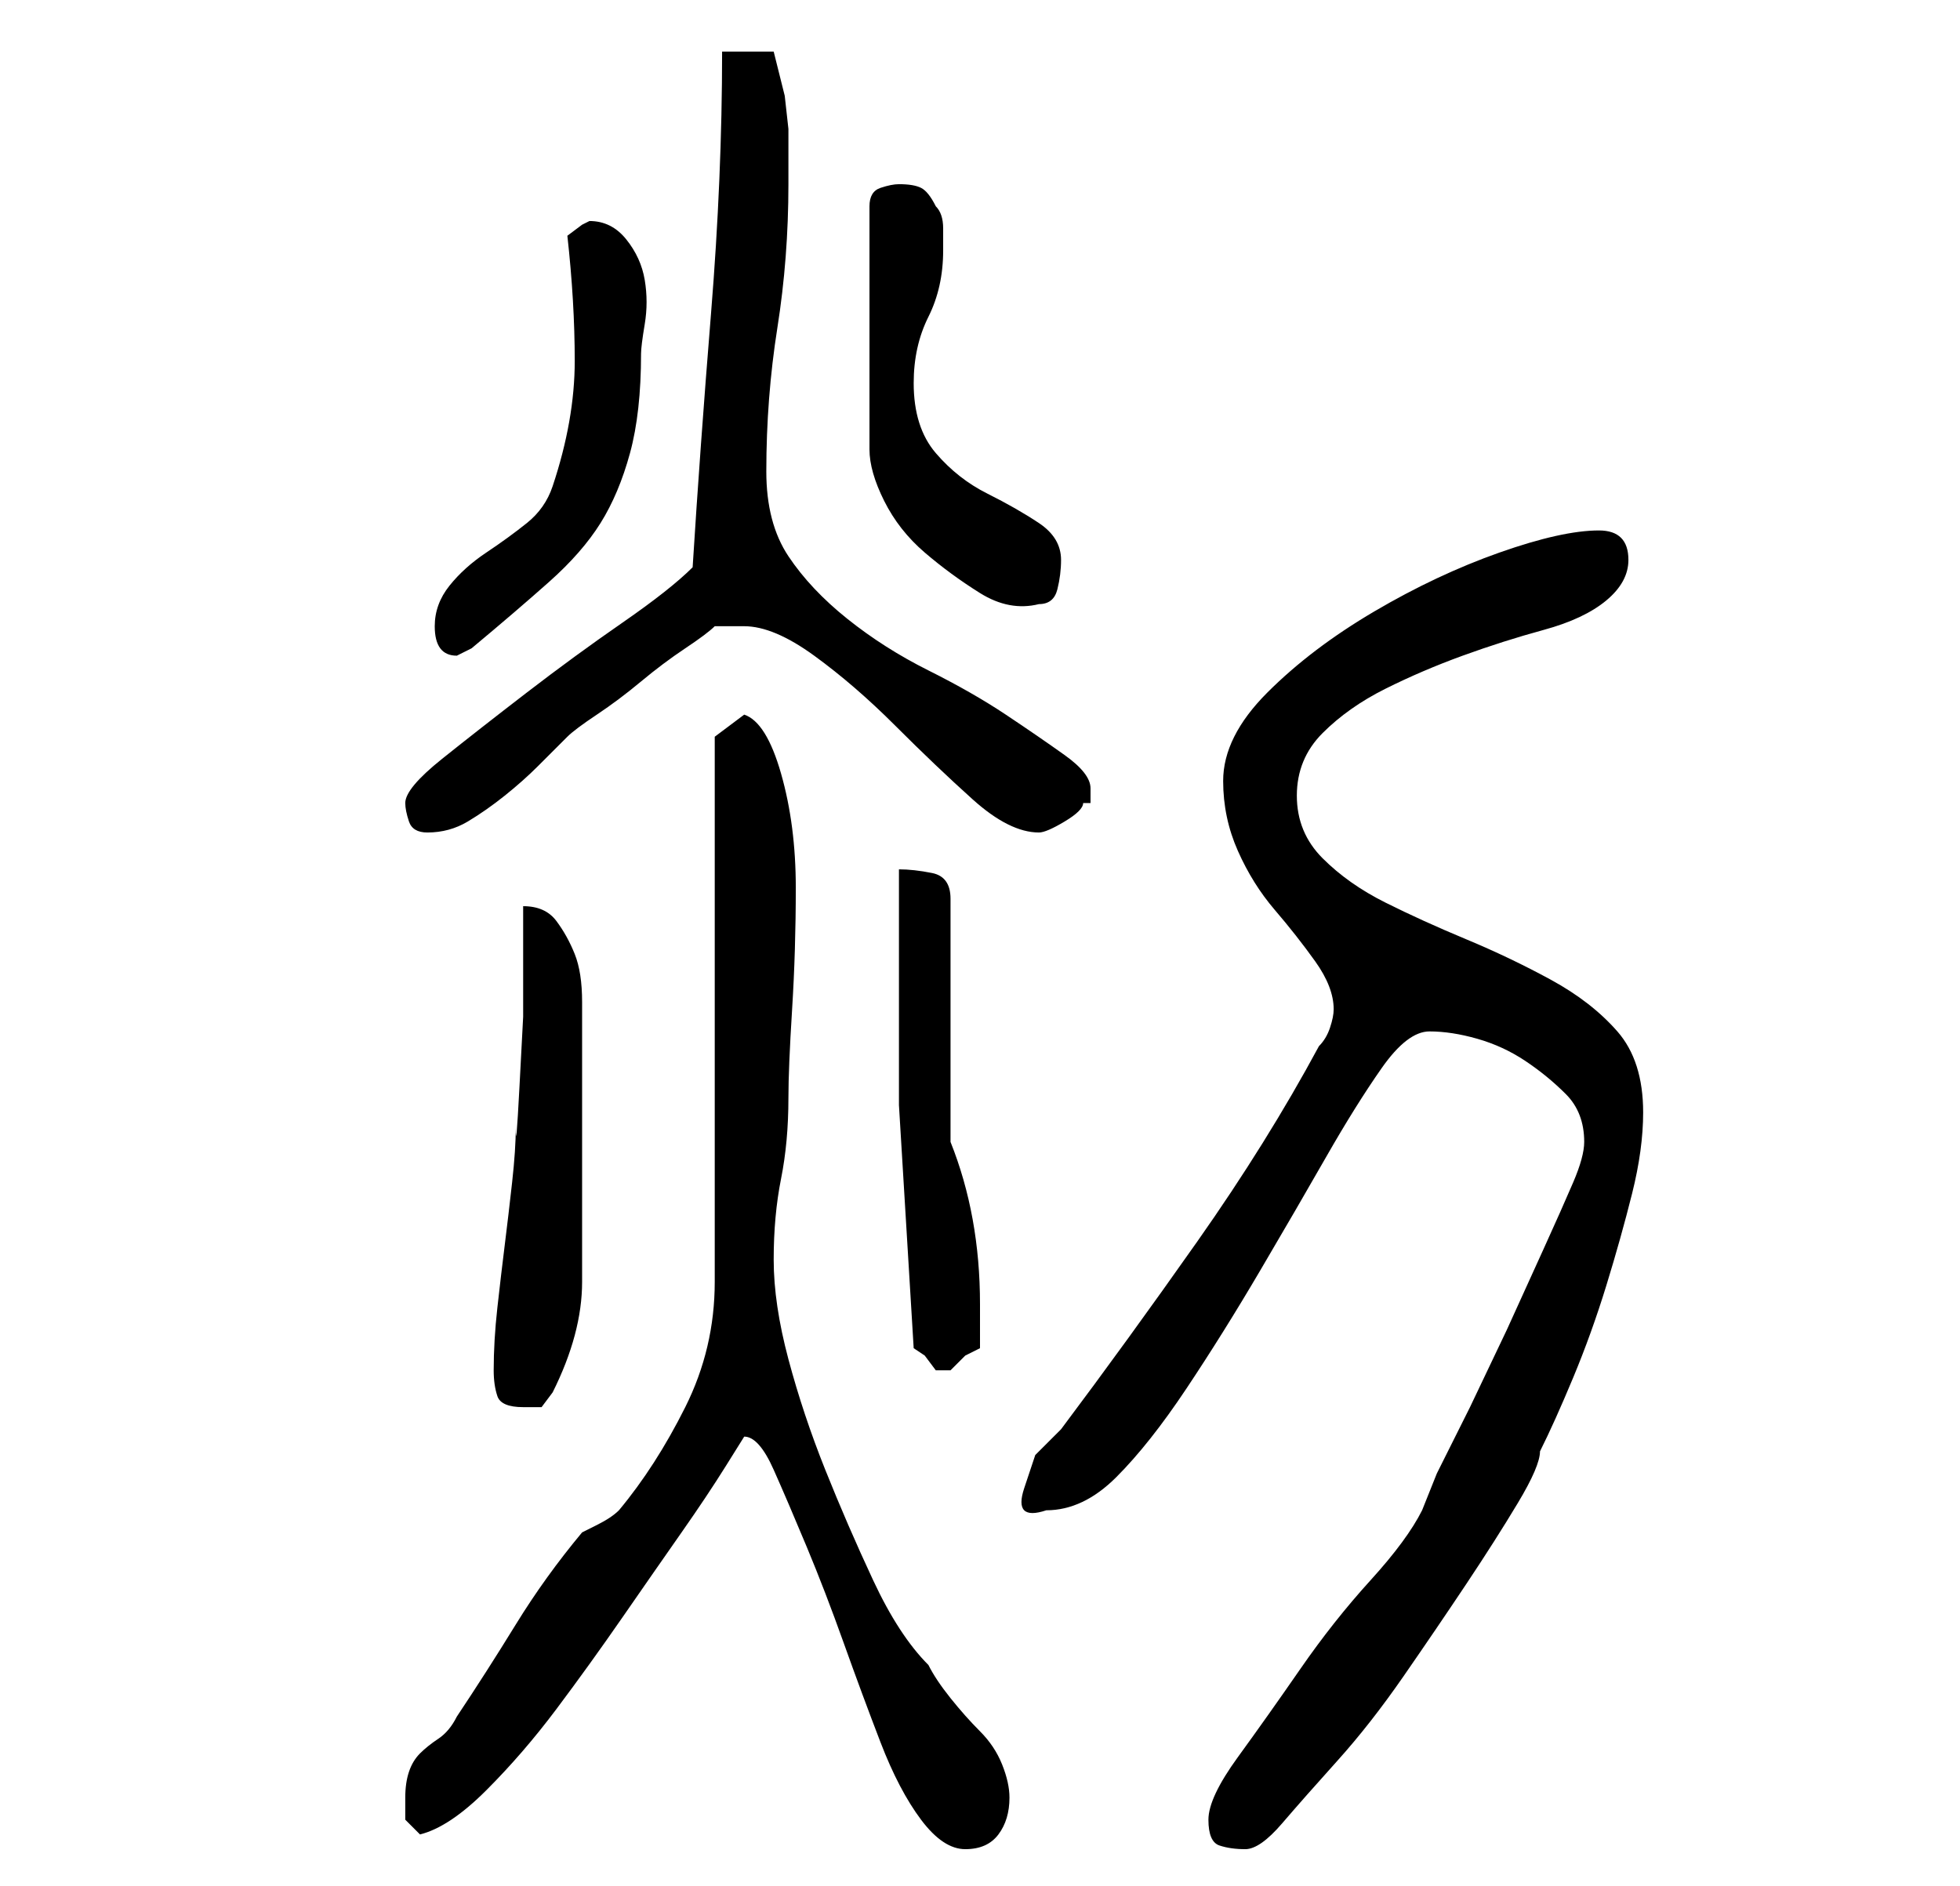 <?xml version="1.0" standalone="no"?>
<!DOCTYPE svg PUBLIC "-//W3C//DTD SVG 1.1//EN" "http://www.w3.org/Graphics/SVG/1.1/DTD/svg11.dtd" >
<svg xmlns="http://www.w3.org/2000/svg" xmlns:xlink="http://www.w3.org/1999/xlink" version="1.1" viewBox="-10 0 266 256">
   <path fill="currentColor"
d="M91 195q2 0 4 4.5t4.5 10.5t5 13t5 13.5t5.5 10.5t6 4t4.5 -2t1.5 -5q0 -2 -1 -4.5t-3 -4.5t-4 -4.5t-3 -4.5q-4 -4 -7.5 -11.5t-6.5 -15t-5 -15t-2 -13.5t1 -11t1 -11q0 -4 0.5 -12t0.5 -16.5t-2 -15.5t-5 -8l-4 3v74q0 9 -4 17t-9 14q-1 1 -3 2l-2 1q-5 6 -9 12.5
t-8 12.5q-1 2 -2.5 3t-2.5 2t-1.5 2.5t-0.5 3.5v3t2 2q4 -1 9 -6t9.5 -11t9 -12.5t8 -11.5t6 -9zM154 247q0 3 1.5 3.5t3.5 0.5t5 -3.5t7.5 -8.5t9 -11.5t8.5 -12.5t7 -11t3 -7q2 -4 4.5 -10t4.5 -12.5t3.5 -12.5t1.5 -11q0 -7 -3.5 -11t-9 -7t-11.5 -5.5t-11 -5t-8.5 -6
t-3.5 -8.5t3.5 -8.5t8.5 -6t10.5 -4.5t11 -3.5t8.5 -4t3 -5.5q0 -4 -4 -4q-5 0 -13.5 3t-17 8t-14.5 11t-6 12q0 5 2 9.5t5 8t5.5 7t2.5 6.5q0 1 -0.5 2.5t-1.5 2.5q-7 13 -16.5 26.5t-18.5 25.5l-3.5 3.5t-1.5 4.5t3 3q5 0 9.5 -4.5t9.5 -12t10 -16t9 -15.5t7.5 -12t6.5 -5
t6.5 1t6.5 3t5.5 4.5t2.5 6.5q0 2 -1.5 5.5t-4 9l-5 11t-5 10.5l-4.5 9t-2 5q-2 4 -7 9.5t-9.5 12t-8.5 12t-4 8.5zM57 186q0 2 0.5 3.5t3.5 1.5h2.5t1.5 -2q4 -8 4 -15v-15v-5v-6v-5v-3v-4q0 -4 -1 -6.5t-2.5 -4.5t-4.5 -2v6v9t-0.5 9.5t-0.5 5.5q0 3 -0.5 7.5t-1 8.5
t-1 8.5t-0.5 8.5zM114 183l1.5 1t1.5 2h1h1l2 -2t2 -1v-6q0 -6 -1 -11.5t-3 -10.5v-33q0 -3 -2.5 -3.5t-4.5 -0.5v32t2 33zM45 109q0 1 0.5 2.5t2.5 1.5q3 0 5.5 -1.5t5 -3.5t4.5 -4l4 -4q1 -1 4 -3t6 -4.5t6 -4.5t4 -3h2.5h1.5q4 0 9.5 4t11 9.5t10.5 10t9 4.5
q1 0 3.5 -1.5t2.5 -2.5h1v-2q0 -2 -3.5 -4.5t-8 -5.5t-10.5 -6t-11 -7t-8 -8.5t-3 -11.5q0 -10 1.5 -19.5t1.5 -19.5v-3v-4.5t-0.5 -4.5l-1 -4l-0.5 -2h-7q0 17 -1.5 35.5t-2.5 34.5q-3 3 -9.5 7.5t-13 9.5t-11.5 9t-5 6zM49 85q0 4 3 4l1 -0.5l1 -0.5q6 -5 10.5 -9t7 -8
t4 -9.5t1.5 -13.5q0 -1 0.5 -4t0 -6t-2.5 -5.5t-5 -2.5l-1 0.5t-2 1.5q1 9 1 17t-3 17q-1 3 -3.5 5t-5.5 4t-5 4.5t-2 5.5zM112 25q-1 0 -2.5 0.5t-1.5 2.5v33q0 3 2 7t5.5 7t7.5 5.5t8 1.5q2 0 2.5 -2t0.5 -4q0 -3 -3 -5t-7 -4t-7 -5.5t-3 -9.5q0 -5 2 -9t2 -9v-3
q0 -2 -1 -3q-1 -2 -2 -2.5t-3 -0.5z" />
</svg>
